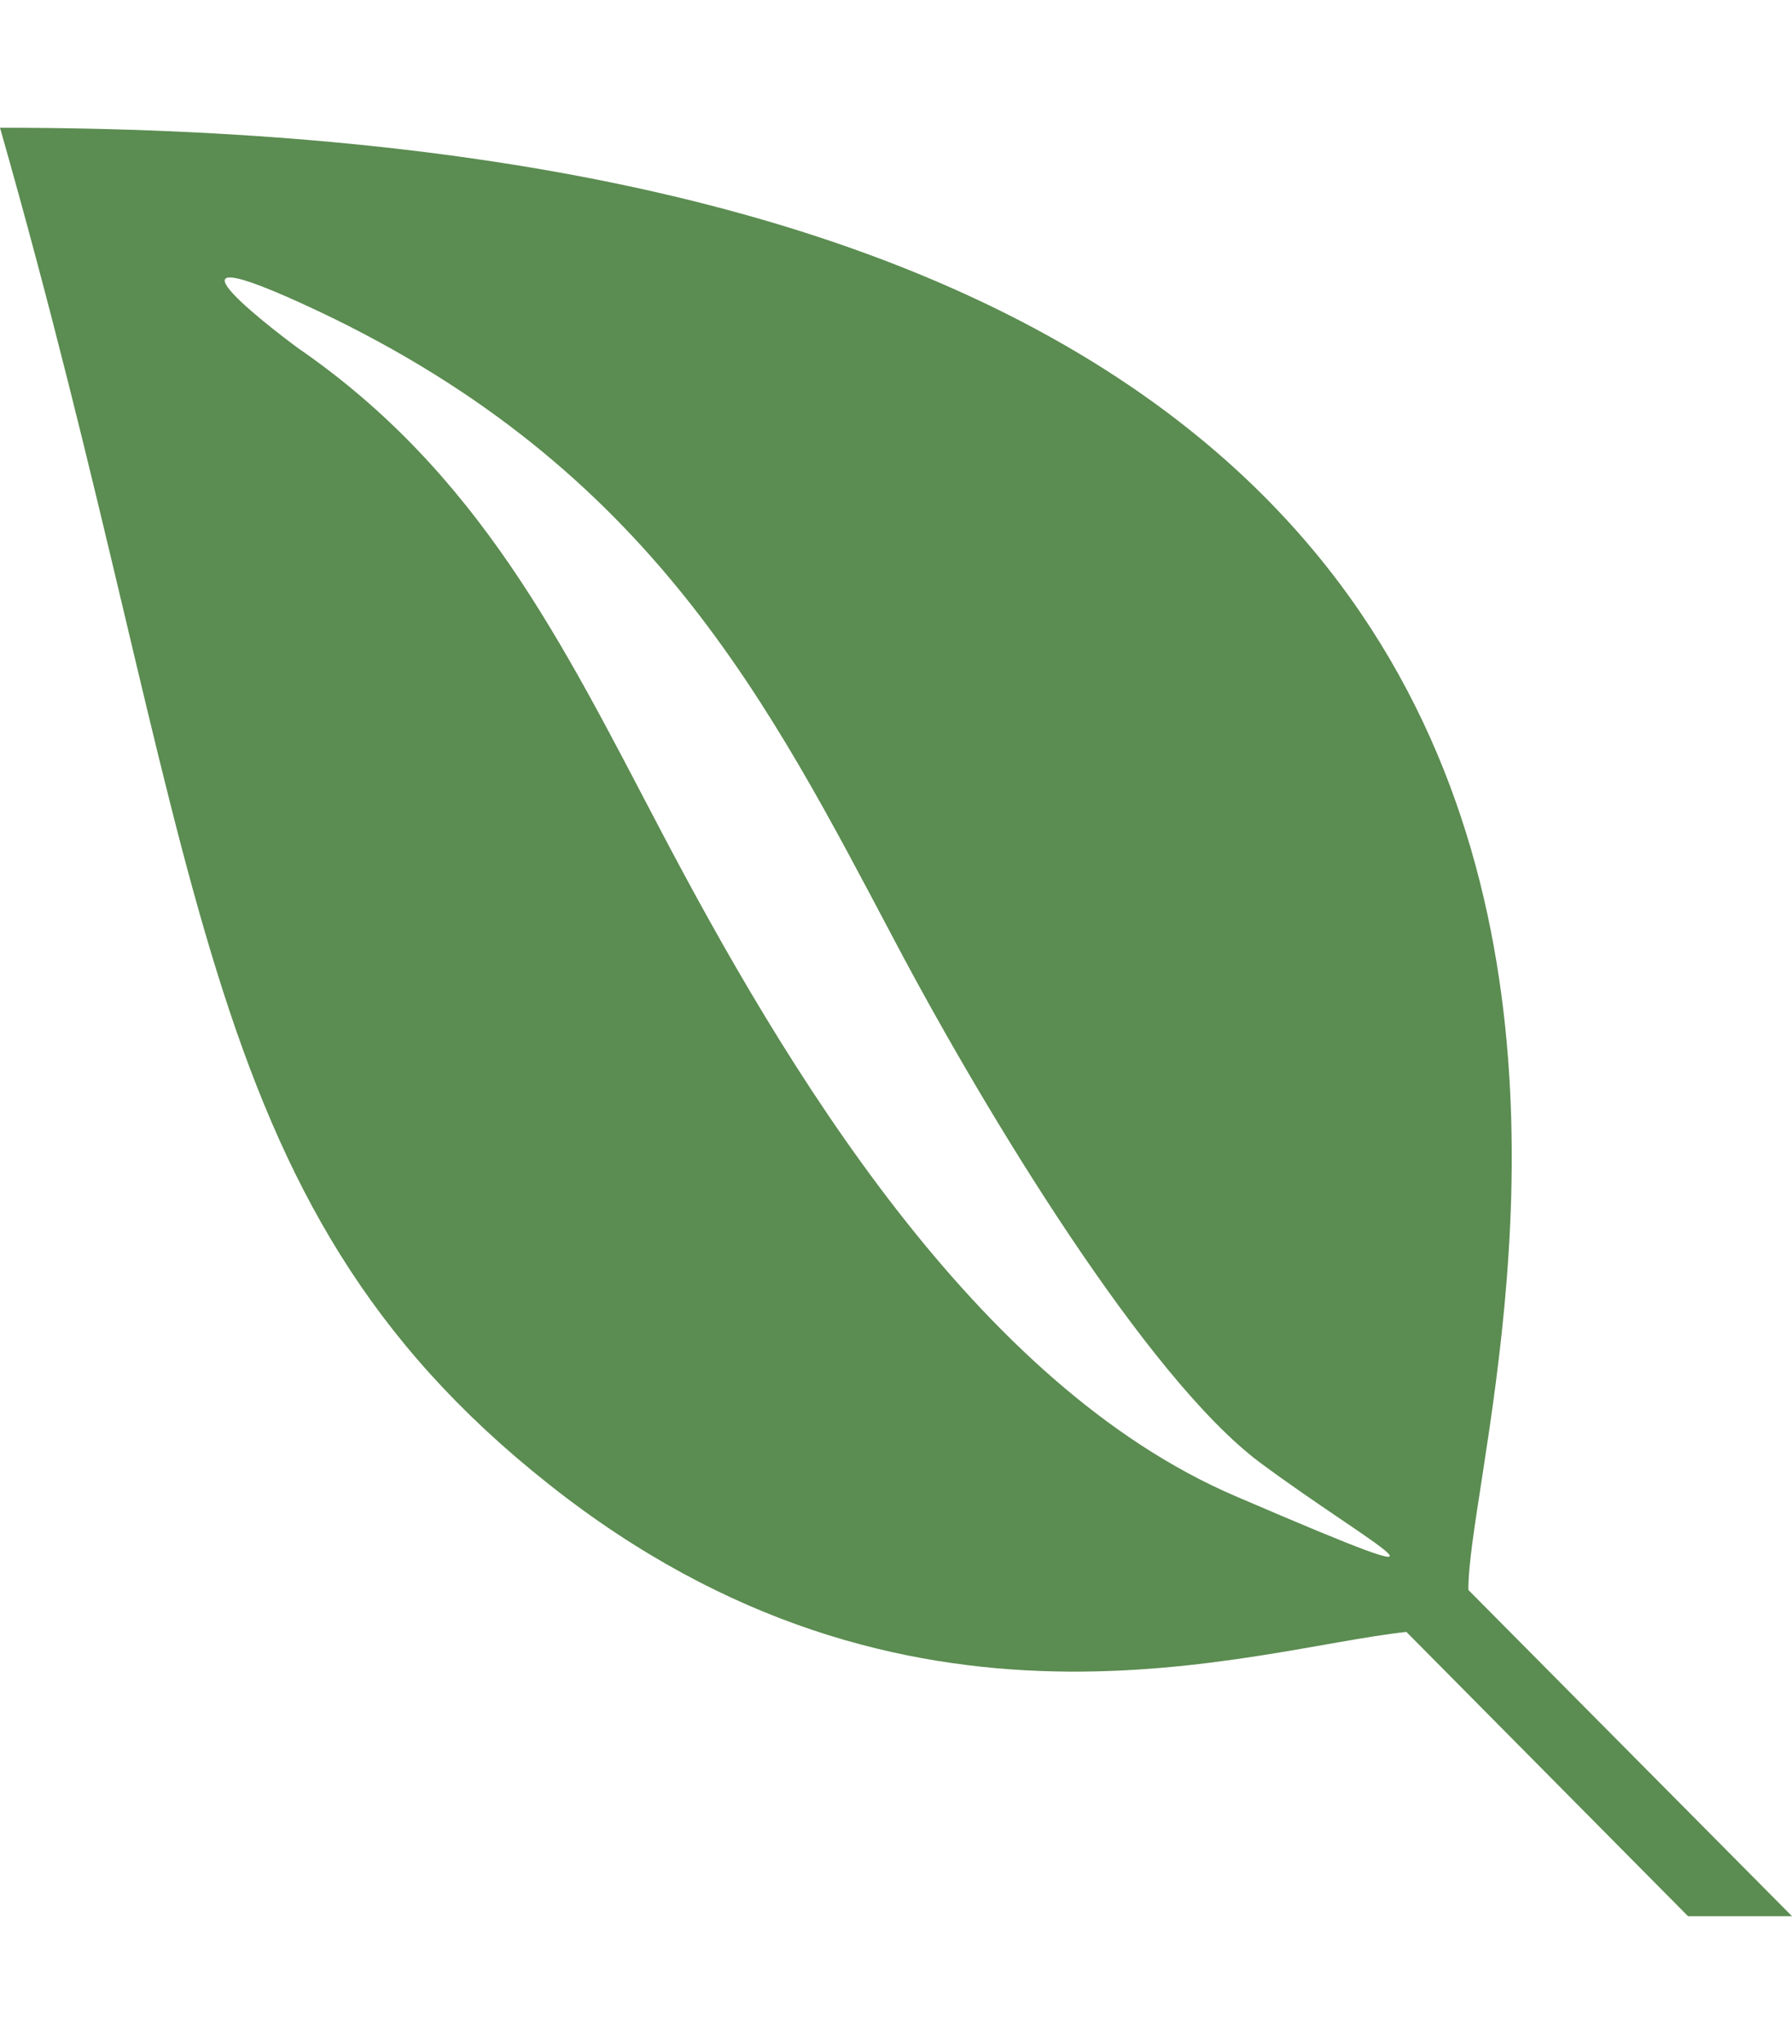 <svg width="57" height="65" viewBox="0 0 57 65" fill="none" xmlns="http://www.w3.org/2000/svg">
<path d="M0 4.062C60.766 4.062 46.643 44.345 46.707 50.565L57 60.938H53.692L44.735 51.898C39.773 52.432 28.907 56.278 17.456 47.201C5.98 38.124 6.616 27.257 0 4.062ZM10.14 9.902C3.817 6.919 9.479 11.07 9.479 11.07C15.23 15.031 17.876 20.427 20.955 26.292C24.963 33.935 31.006 44.027 39.302 47.582C47.572 51.137 43.653 49.169 40.065 46.503C36.477 43.812 31.388 35.458 28.487 29.974C24.454 22.356 20.726 14.917 10.14 9.902Z" fill="#5B8C51"/>
</svg>
